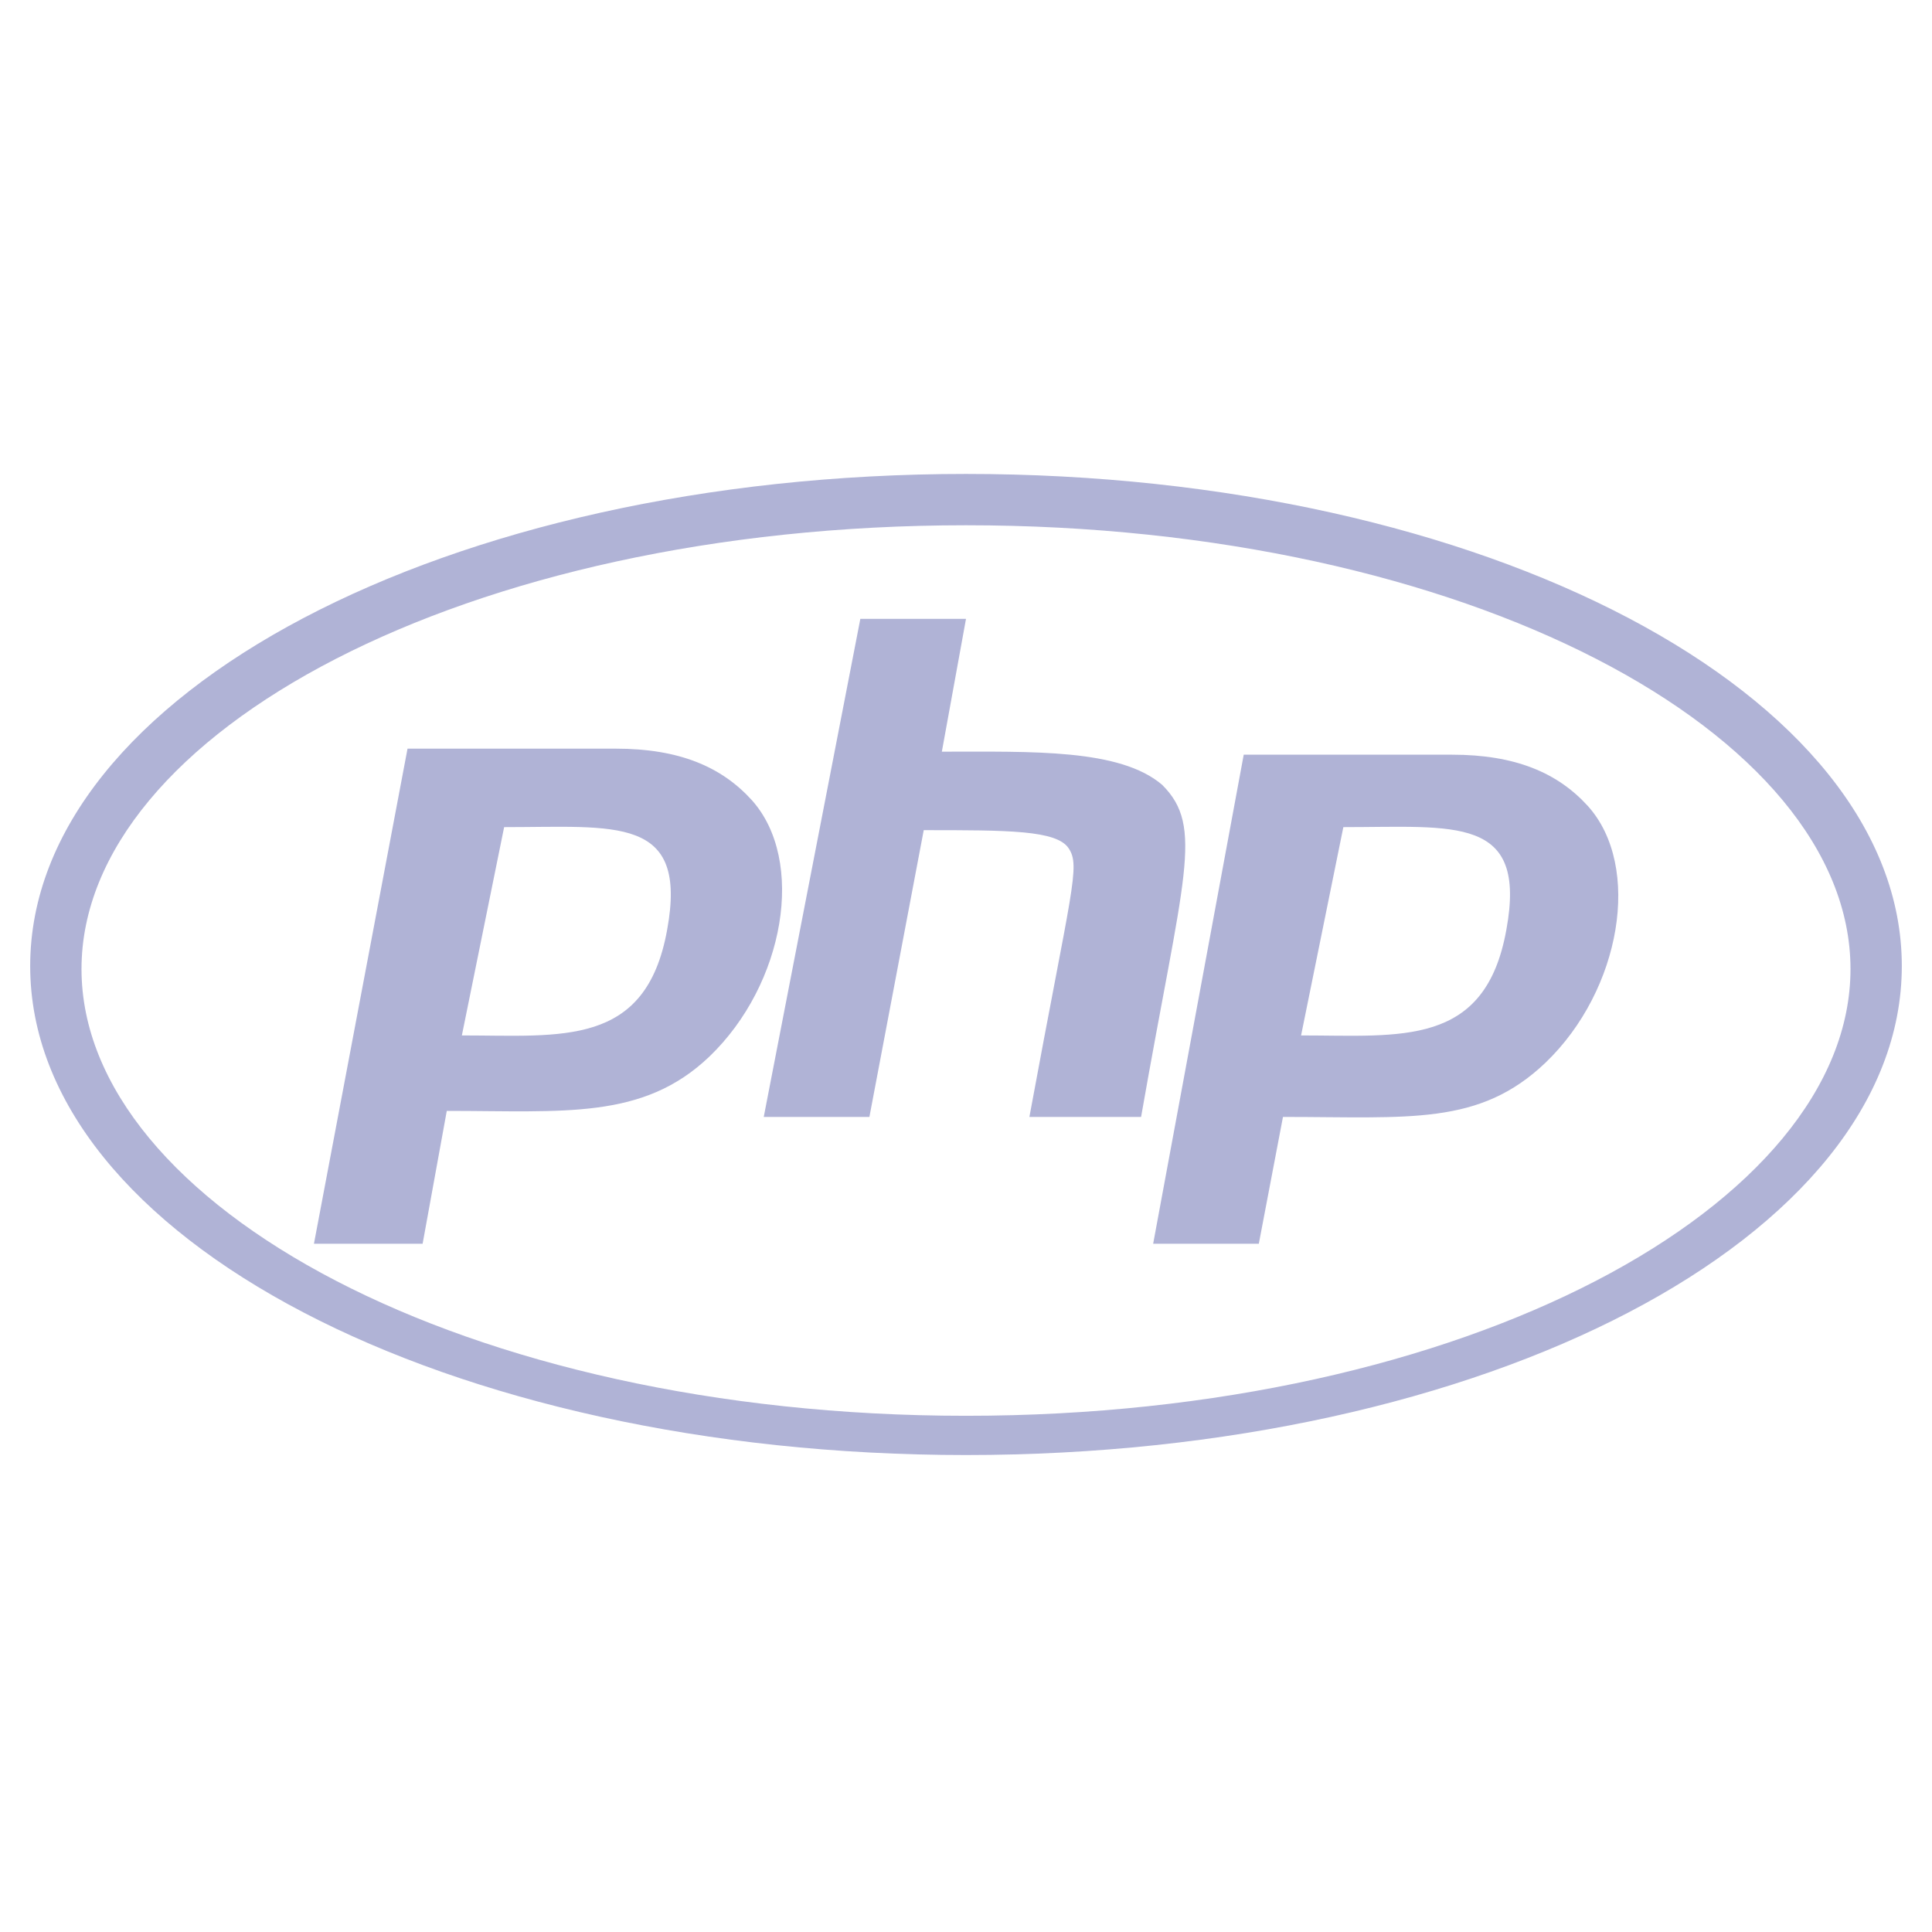 <svg fill="#B0B3D6" width="52" height="52" viewBox="0 0 64 64" xmlns="http://www.w3.org/2000/svg"><path d="M32 17.4C48.6 17.4 61.3 24.3 61.3 32.1C61.3 39.9 48.6 46.9 32 46.9C15.4 46.9 2.7 39.9 2.7 32.1C2.7 24.3 15.4 17.4 32 17.4ZM32 15.7C14.8 15.7 1 23 1 32C1 41 14.8 48.2 32 48.2C49.2 48.2 63 41 63 32C63 23 49.2 15.7 32 15.7ZM22.1 30.8C21.4 34.7 18.6 34.3 15.3 34.3L16.7 27.4C20.4 27.4 22.8 27 22.1 30.8ZM10.4 41.2H14L14.8 36.8C18.7 36.8 21.3 37.1 23.5 35C26 32.6 26.7 28.5 24.9 26.5C23.9 25.4 22.5 24.8 20.4 24.8H13.5L10.4 41.2ZM28.5 20.5H32L31.2 24.9C34.2 24.9 37.1 24.8 38.5 26C39.9 27.4 39.2 29 37.8 37H34.1C35.5 29.4 35.8 28.7 35.4 28.1C35 27.5 33.4 27.5 30.6 27.5L28.8 37H25.3L28.5 20.5ZM49.9 30.8C49.2 34.7 46.4 34.3 43.1 34.3L44.5 27.4C48.2 27.4 50.6 27 49.9 30.8ZM38.2 41.2H41.7L42.5 37C46.7 37 49 37.3 51.2 35.2C53.7 32.8 54.4 28.7 52.6 26.7C51.6 25.6 50.2 25 48.1 25H41.2L38.2 41.2Z"/></svg>